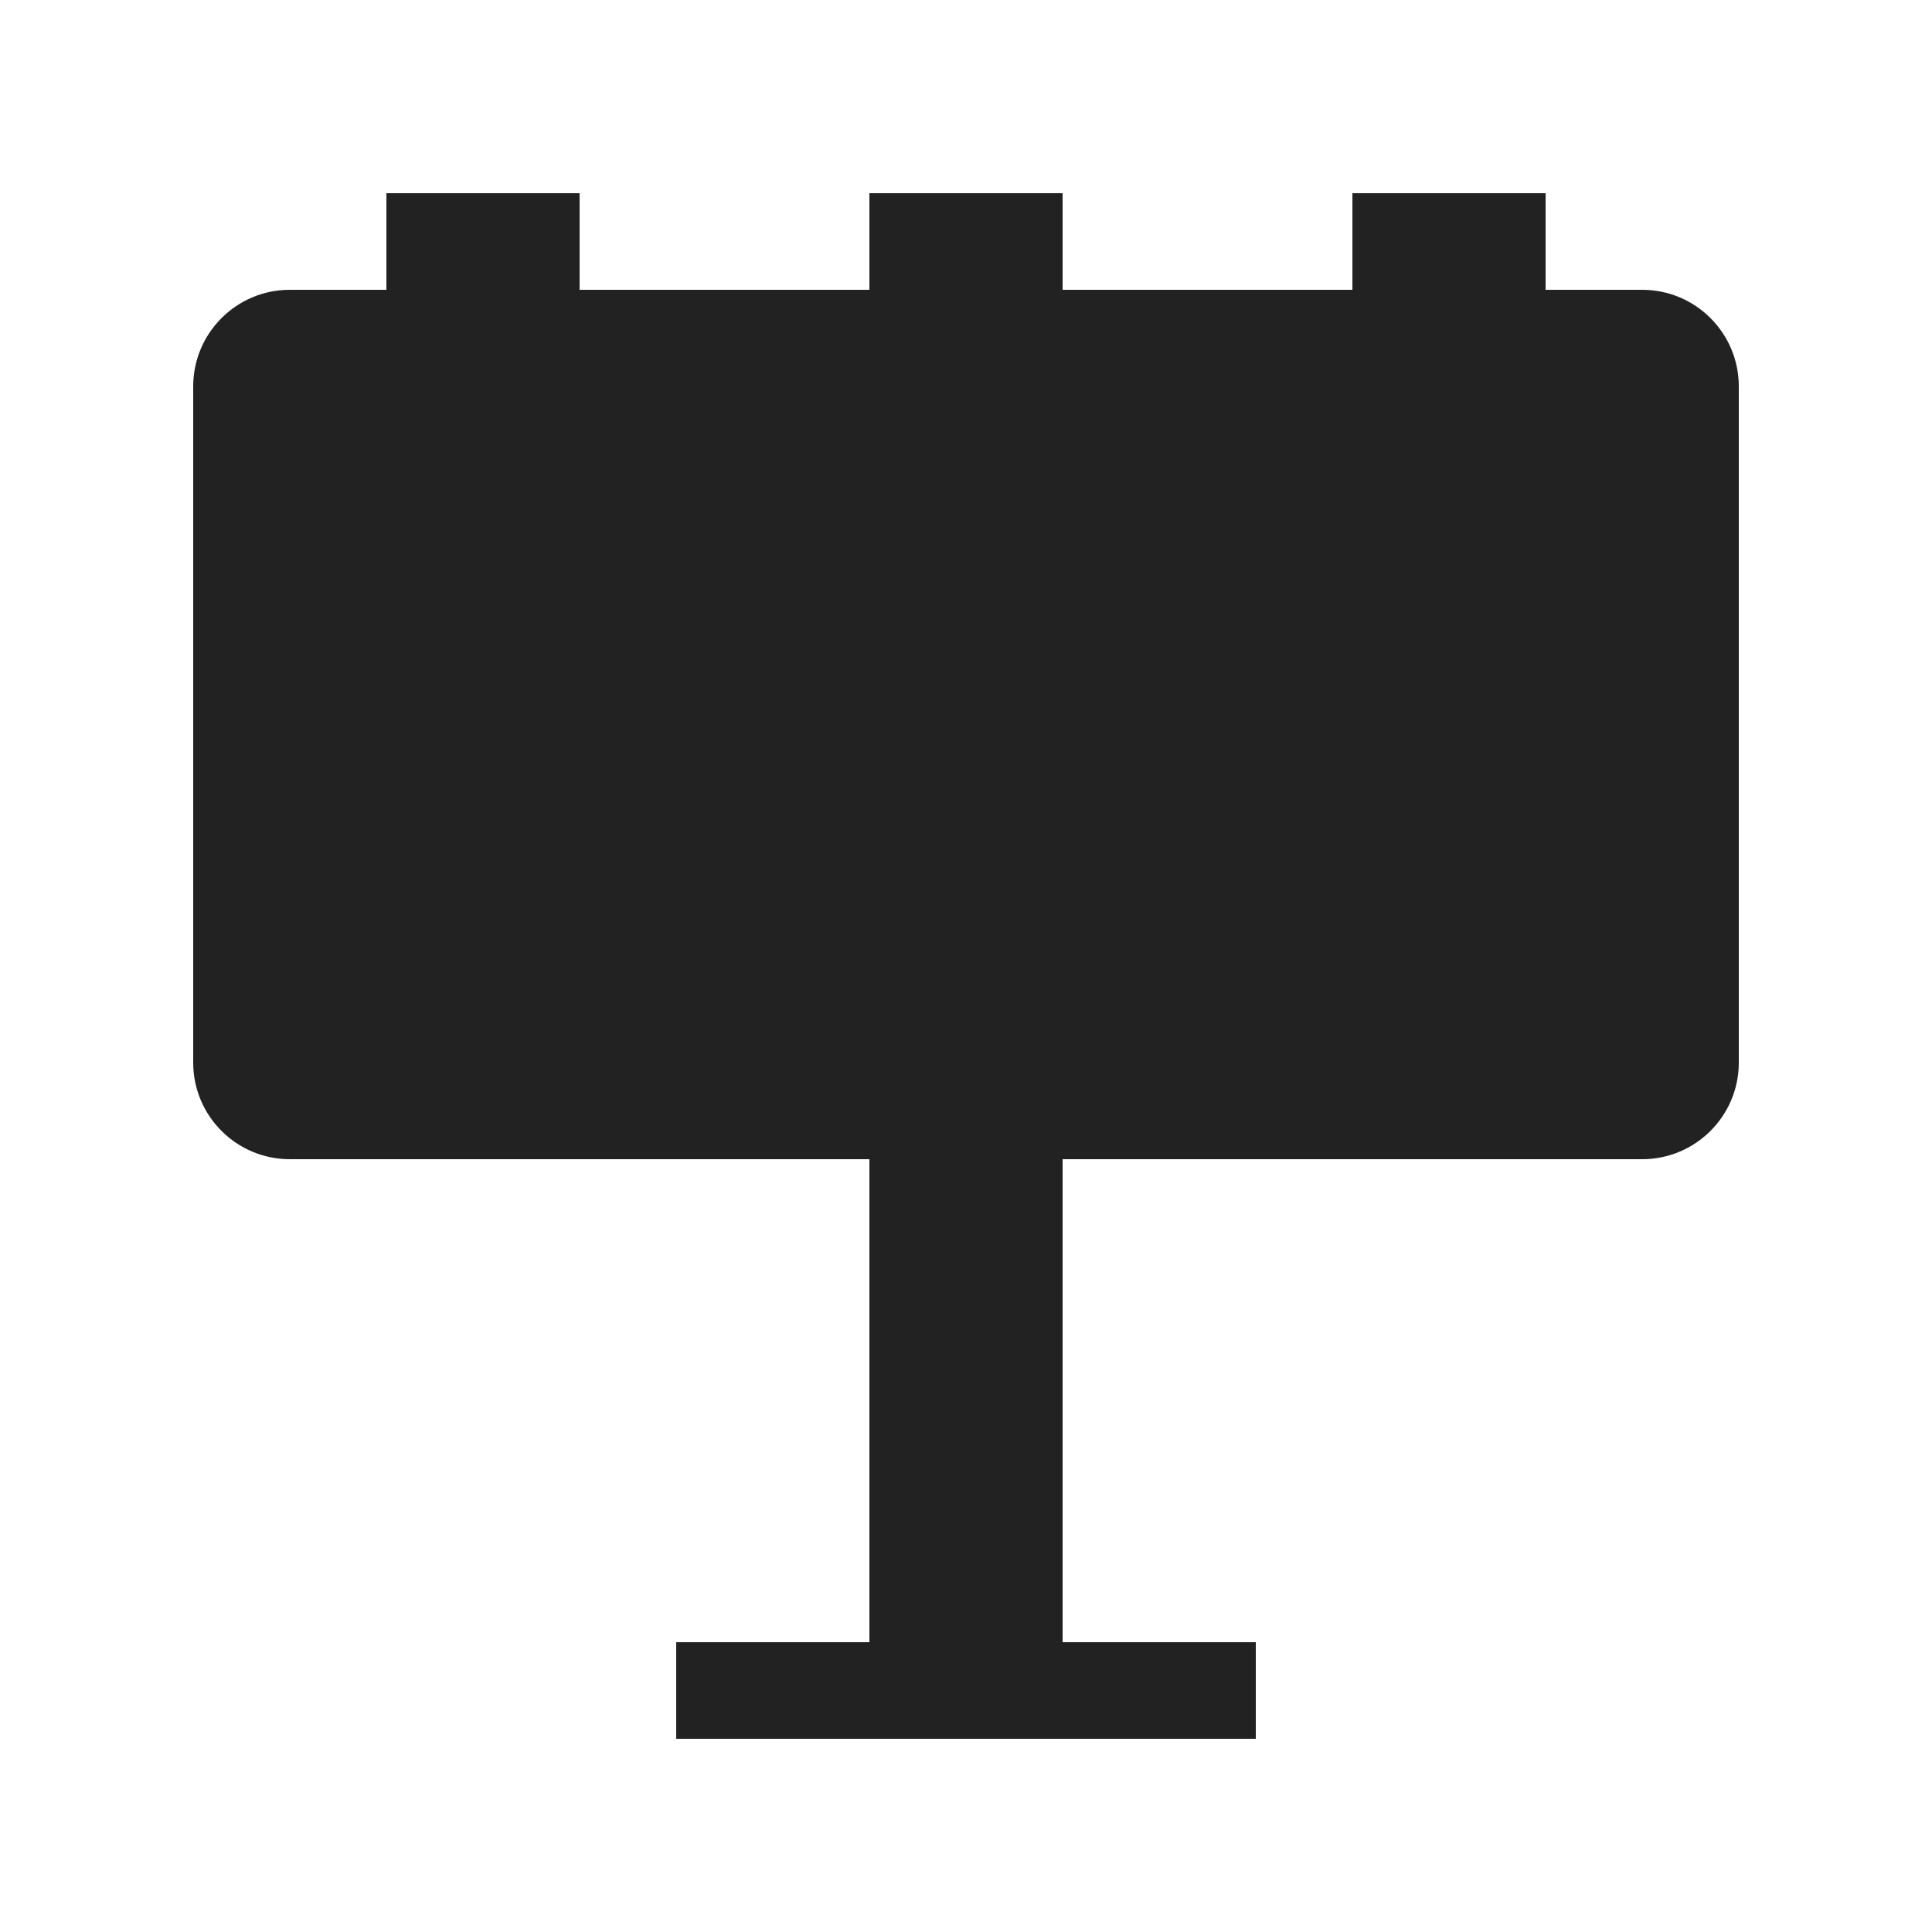 <svg width="20" height="20" viewBox="0 0 20 20" fill="none" xmlns="http://www.w3.org/2000/svg">
<path fill-rule="evenodd" clip-rule="evenodd" d="M4 2H6V3H9V2H11V3H14V2H16V3H17C17.552 3 18 3.448 18 4V11C18 11.552 17.552 12 17 12H11V17H13V18H7V17H9V12H3C2.448 12 2 11.552 2 11V4C2 3.448 2.448 3 3 3H4V2Z" fill="#222222"/>
</svg>
